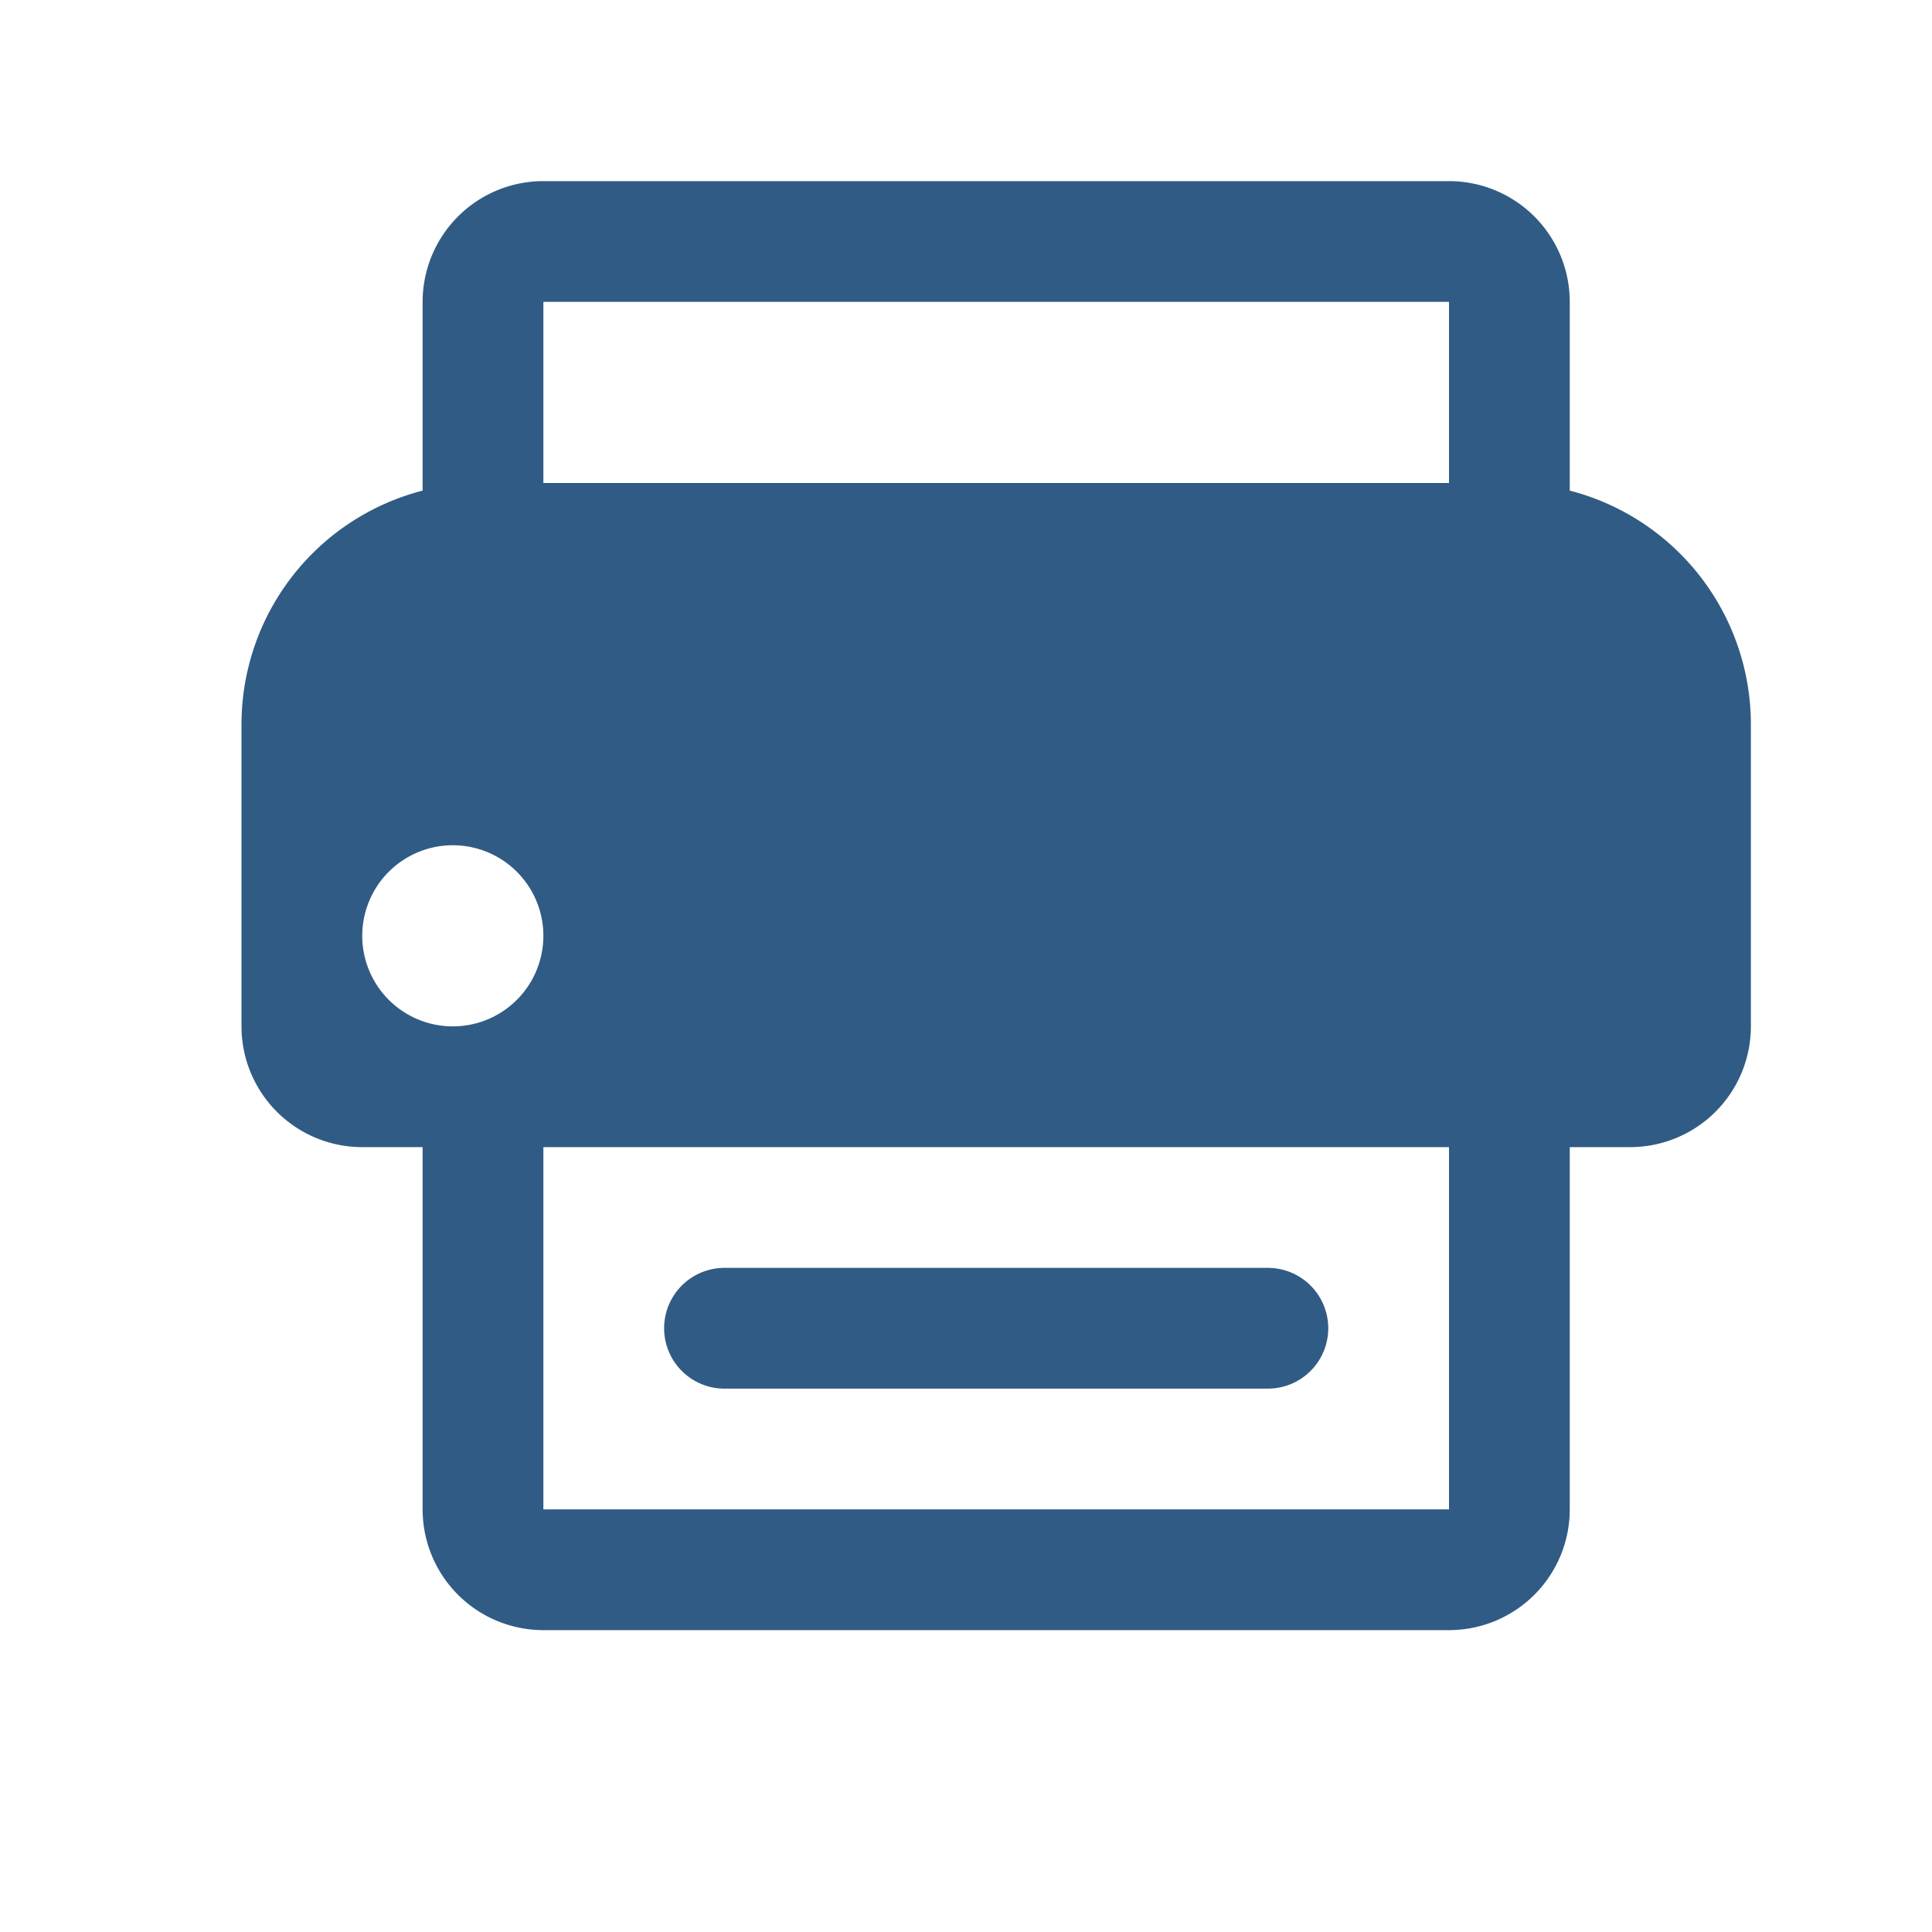 <svg xmlns="http://www.w3.org/2000/svg" width="16" height="16" viewBox="0 0 16 16">
  <path fill="#305B84" fill-rule="evenodd" d="M4.5 9.5v3H12v-3H4.5zm0-5.5H12V2.5H4.5V4zM13 9.5v3a1 1 0 0 1-1 1H4.5a1 1 0 0 1-1-1v-3H3a1 1 0 0 1-1-1V6a2 2 0 0 1 1.5-1.937V2.5a1 1 0 0 1 1-1H12a1 1 0 0 1 1 1v1.563A2 2 0 0 1 14.5 6v2.5a1 1 0 0 1-1 1H13zm-7 1h4.5a.5.5 0 0 1 0 1H6a.5.5 0 1 1 0-1zm-2.25-2a.75.75 0 1 0 0-1.5.75.75 0 0 0 0 1.5z"/>
</svg>
